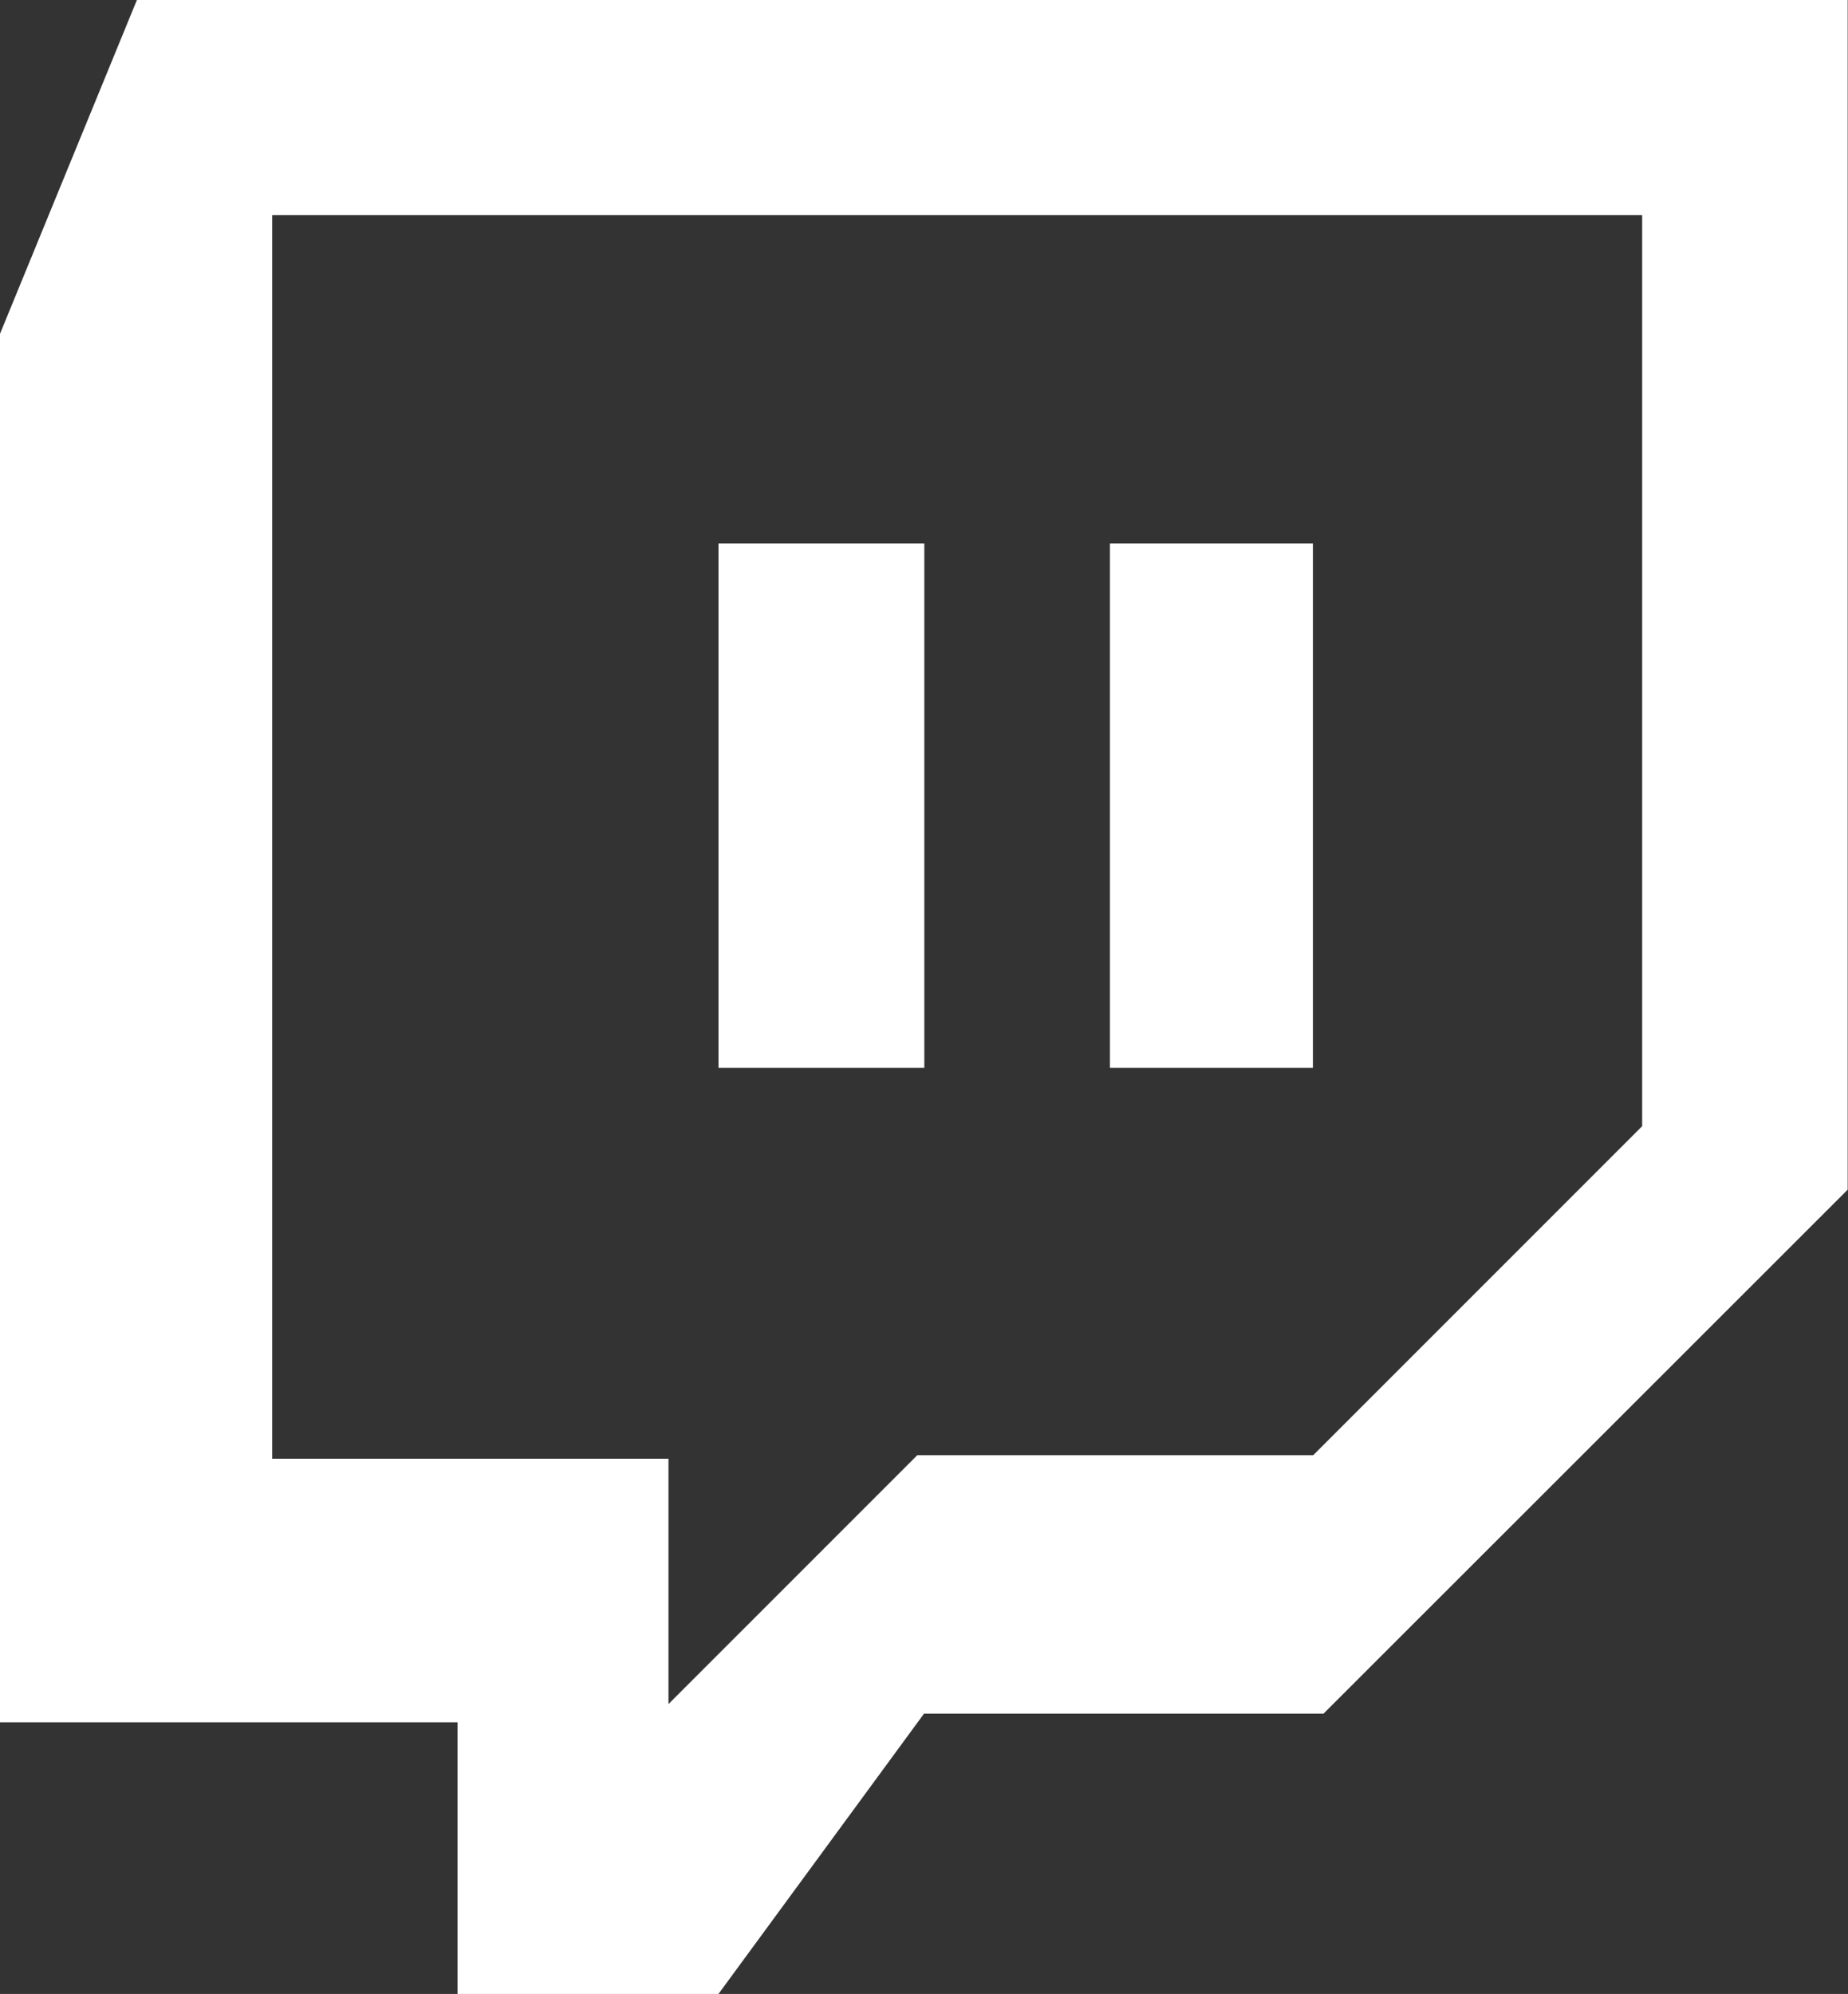 <?xml version="1.0" encoding="UTF-8"?>
<svg id="Layer_2" data-name="Layer 2" xmlns="http://www.w3.org/2000/svg" viewBox="0 0 57.64 62.18">
  <rect x="0" y="0" width="57.64" height="62.18" fill="#333333" stroke="none"/>
  <defs>
    <style>
      .cls-1 {
        fill: #fff;
      }
    </style>
  </defs>
  <g id="Twitch">
    <g>
      <path class="cls-1" d="M4.27,0L0,10.41v43.3h14.27v8.47h8.14l6.41-8.74h12.46l16.35-16.34V0H4.27ZM51.22,35.12l-10.26,10.26h-12.35l-7.76,7.76v-7.65h-12.36V6.71h42.73v28.41Z"/>
      <rect class="cls-1" x="22.41" y="16.95" width="6.42" height="16.35"/>
      <rect class="cls-1" x="34.62" y="16.95" width="6.33" height="16.35"/>
    </g>
  </g>
</svg>